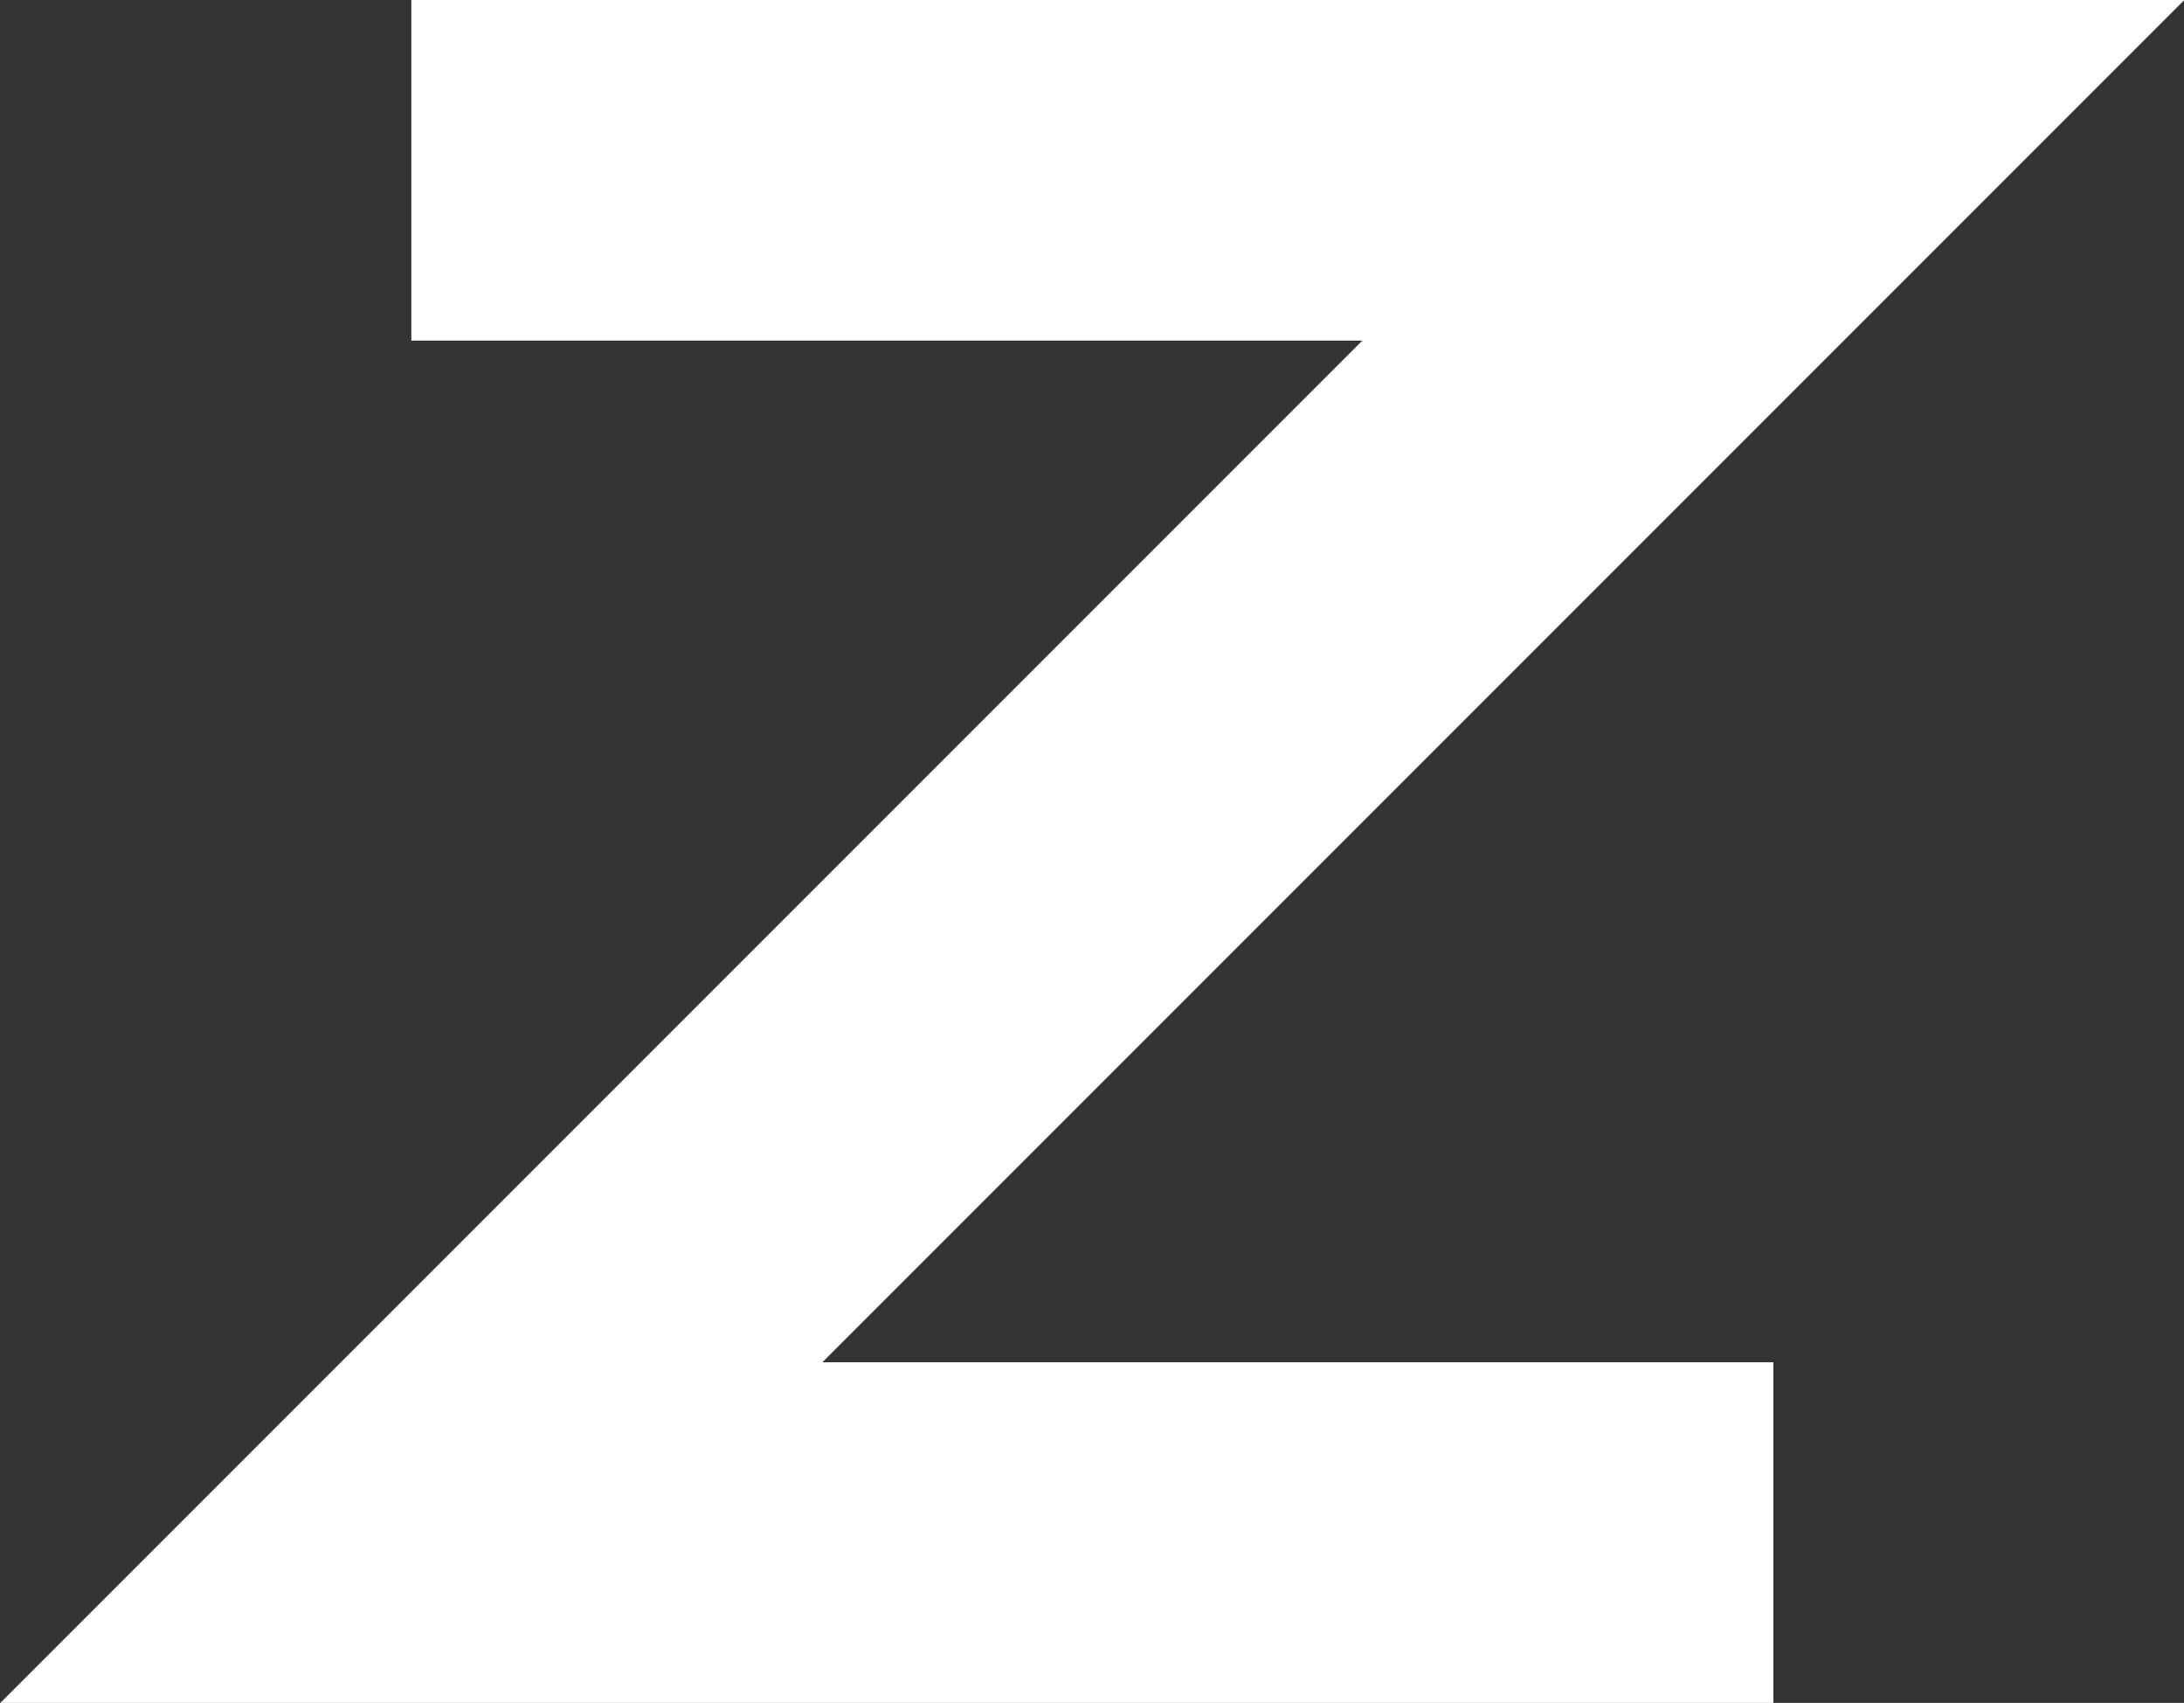 <svg id="Layer_1" data-name="Layer 1" xmlns="http://www.w3.org/2000/svg" viewBox="0 0 32.07 25"><rect x="0" y="0" width="32.07" height="25" fill="#333333" stroke="none"/><defs><style>.cls-1{fill:none;stroke:#fff;stroke-width:5px;}</style></defs><title>Zz</title><path class="cls-1" d="M20,40H40L20,60H40" transform="translate(-13.96 -37.5)"/></svg>